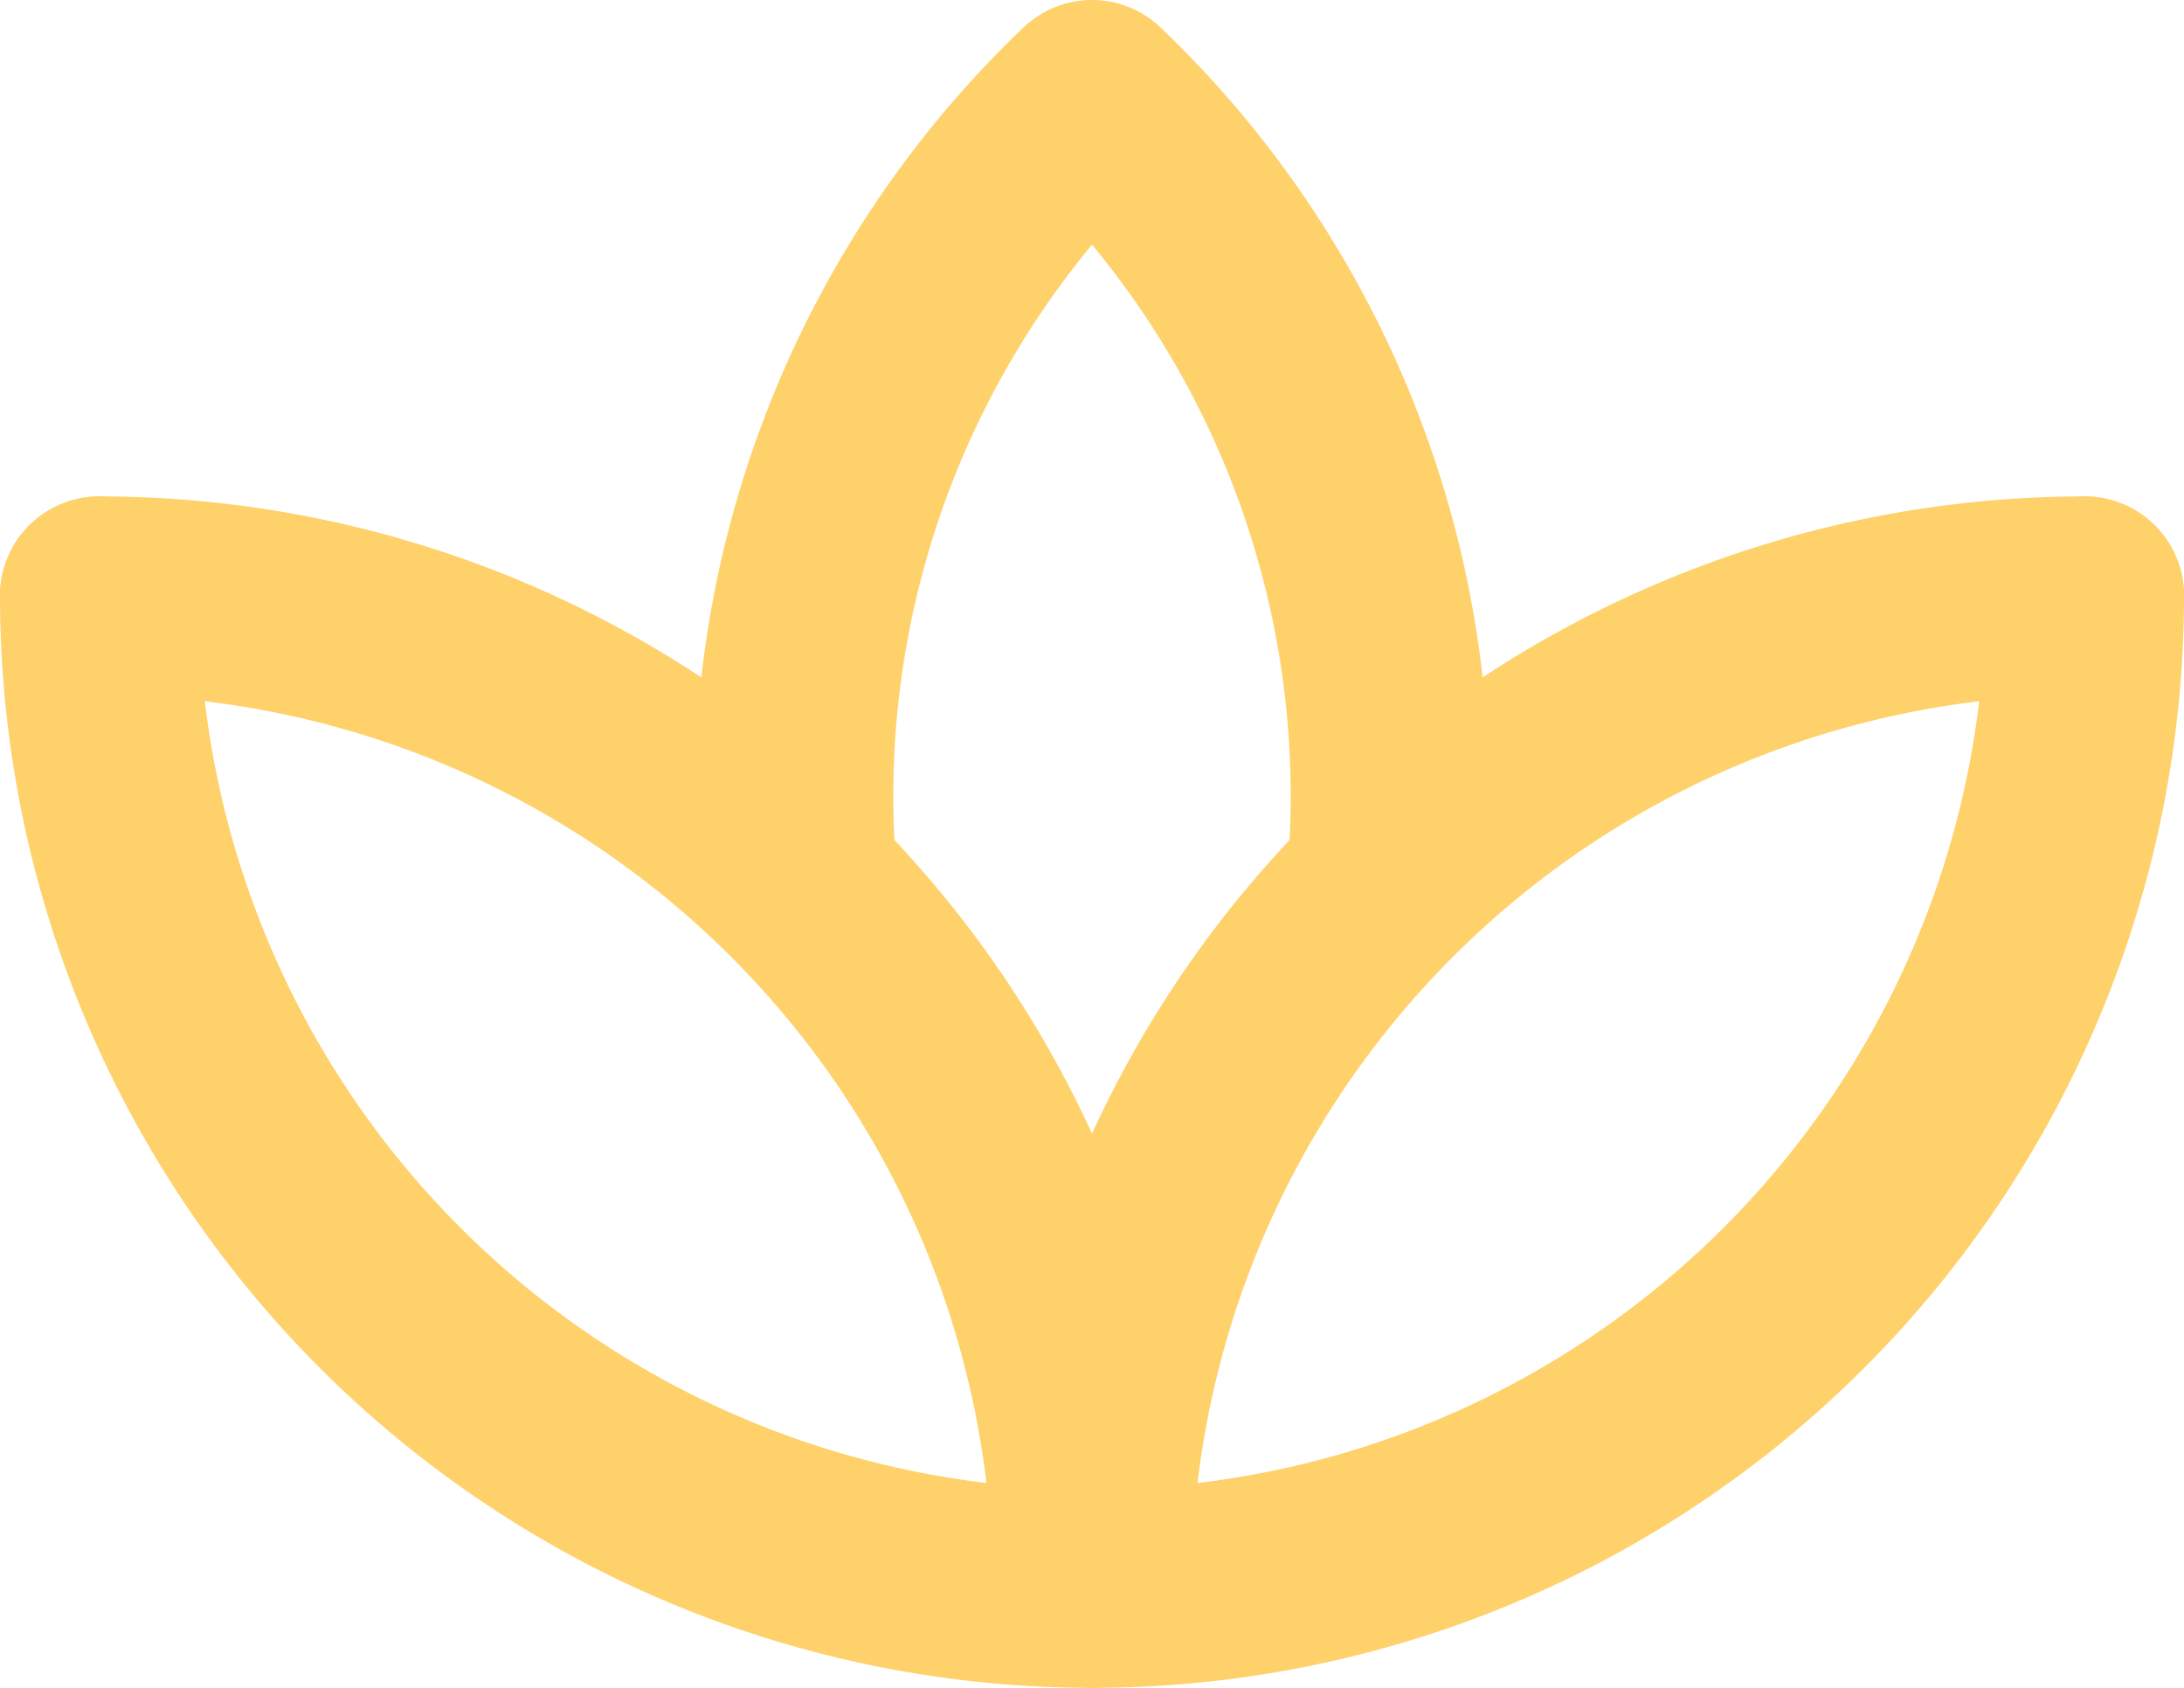 <svg width="22" height="17" viewBox="0 0 22 17" fill="none" xmlns="http://www.w3.org/2000/svg">
<path d="M1 6C1 8.652 2.054 11.196 3.929 13.071C5.804 14.946 8.348 16 11 16C13.652 16 16.196 14.946 18.071 13.071C19.946 11.196 21 8.652 21 6" stroke="#FED16A" stroke-width="2" stroke-linecap="round" stroke-linejoin="round"/>
<path d="M21 6C18.348 6 15.804 7.054 13.929 8.929C12.054 10.804 11 13.348 11 16C11 14.687 10.741 13.386 10.239 12.173C9.736 10.96 9 9.858 8.071 8.929C7.142 8 6.04 7.264 4.827 6.761C3.614 6.259 2.313 6 1 6" stroke="#FED16A" stroke-width="2" stroke-linecap="round" stroke-linejoin="round"/>
<path d="M13.99 8.5C14.059 7.108 13.828 5.718 13.312 4.424C12.796 3.13 12.008 1.962 11 1C9.992 1.962 9.204 3.13 8.688 4.424C8.172 5.718 7.941 7.108 8.01 8.5" stroke="#FED16A" stroke-width="2" stroke-linecap="round" stroke-linejoin="round"/>
</svg>
